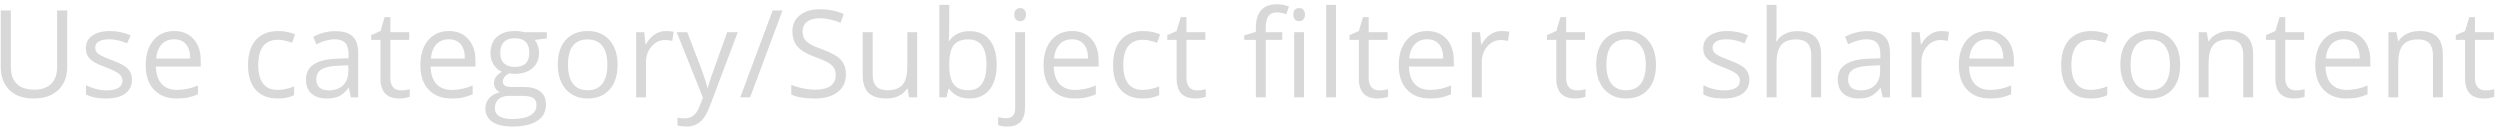 <svg width="411" height="21" viewBox="0 0 411 21" fill="none" xmlns="http://www.w3.org/2000/svg">
<path d="M11.05 1.723V10.961C11.05 12.588 10.558 13.868 9.575 14.799C8.592 15.73 7.241 16.195 5.522 16.195C3.804 16.195 2.472 15.727 1.528 14.789C0.591 13.852 0.122 12.562 0.122 10.922V1.723H1.782V11.039C1.782 12.23 2.108 13.145 2.759 13.783C3.41 14.421 4.367 14.74 5.63 14.74C6.834 14.74 7.762 14.421 8.413 13.783C9.064 13.139 9.389 12.217 9.389 11.02V1.723H11.05ZM21.699 13.08C21.699 14.076 21.328 14.844 20.585 15.385C19.843 15.925 18.802 16.195 17.46 16.195C16.041 16.195 14.934 15.971 14.14 15.521V14.018C14.655 14.278 15.205 14.483 15.791 14.633C16.383 14.783 16.953 14.857 17.5 14.857C18.346 14.857 18.997 14.724 19.453 14.457C19.909 14.184 20.136 13.77 20.136 13.217C20.136 12.8 19.954 12.445 19.589 12.152C19.231 11.853 18.528 11.501 17.48 11.098C16.484 10.727 15.774 10.404 15.351 10.131C14.934 9.851 14.622 9.535 14.414 9.184C14.212 8.832 14.111 8.412 14.111 7.924C14.111 7.051 14.466 6.365 15.175 5.863C15.885 5.355 16.858 5.102 18.095 5.102C19.248 5.102 20.374 5.336 21.474 5.805L20.898 7.123C19.824 6.68 18.851 6.459 17.978 6.459C17.21 6.459 16.631 6.579 16.24 6.82C15.849 7.061 15.654 7.393 15.654 7.816C15.654 8.103 15.726 8.347 15.869 8.549C16.018 8.751 16.256 8.943 16.582 9.125C16.907 9.307 17.532 9.571 18.457 9.916C19.726 10.378 20.582 10.844 21.025 11.312C21.474 11.781 21.699 12.37 21.699 13.08ZM29.067 16.195C27.485 16.195 26.235 15.713 25.317 14.75C24.405 13.787 23.95 12.449 23.95 10.736C23.95 9.011 24.373 7.641 25.219 6.625C26.072 5.609 27.215 5.102 28.647 5.102C29.988 5.102 31.049 5.544 31.831 6.43C32.612 7.309 33.002 8.471 33.002 9.916V10.941H25.629C25.662 12.198 25.978 13.152 26.577 13.803C27.182 14.454 28.032 14.779 29.125 14.779C30.278 14.779 31.417 14.538 32.543 14.057V15.502C31.97 15.749 31.427 15.925 30.913 16.029C30.405 16.14 29.789 16.195 29.067 16.195ZM28.627 6.459C27.768 6.459 27.081 6.739 26.567 7.299C26.059 7.859 25.759 8.633 25.668 9.623H31.264C31.264 8.601 31.036 7.82 30.581 7.279C30.125 6.732 29.474 6.459 28.627 6.459ZM45.648 16.195C44.099 16.195 42.898 15.72 42.045 14.77C41.199 13.812 40.775 12.462 40.775 10.717C40.775 8.926 41.205 7.543 42.064 6.566C42.93 5.59 44.161 5.102 45.756 5.102C46.27 5.102 46.785 5.157 47.299 5.268C47.813 5.378 48.217 5.508 48.51 5.658L48.012 7.035C47.654 6.892 47.263 6.775 46.84 6.684C46.417 6.586 46.042 6.537 45.717 6.537C43.542 6.537 42.455 7.924 42.455 10.697C42.455 12.012 42.719 13.021 43.246 13.725C43.78 14.428 44.568 14.779 45.609 14.779C46.501 14.779 47.416 14.587 48.353 14.203V15.639C47.637 16.01 46.736 16.195 45.648 16.195ZM57.684 16L57.362 14.477H57.284C56.75 15.147 56.216 15.603 55.682 15.844C55.155 16.078 54.494 16.195 53.7 16.195C52.639 16.195 51.806 15.922 51.2 15.375C50.601 14.828 50.302 14.05 50.302 13.041C50.302 10.88 52.03 9.747 55.487 9.643L57.303 9.584V8.92C57.303 8.08 57.121 7.462 56.757 7.064C56.399 6.661 55.822 6.459 55.028 6.459C54.136 6.459 53.127 6.732 52.001 7.279L51.503 6.039C52.03 5.753 52.606 5.528 53.231 5.365C53.863 5.202 54.494 5.121 55.126 5.121C56.402 5.121 57.346 5.404 57.958 5.971C58.576 6.537 58.886 7.445 58.886 8.695V16H57.684ZM54.022 14.857C55.031 14.857 55.822 14.581 56.395 14.027C56.975 13.474 57.264 12.699 57.264 11.703V10.736L55.643 10.805C54.354 10.85 53.423 11.052 52.85 11.41C52.284 11.762 52.001 12.312 52.001 13.06C52.001 13.646 52.177 14.092 52.528 14.398C52.886 14.704 53.384 14.857 54.022 14.857ZM65.892 14.857C66.179 14.857 66.455 14.838 66.722 14.799C66.989 14.753 67.201 14.708 67.357 14.662V15.902C67.181 15.987 66.921 16.055 66.576 16.107C66.237 16.166 65.931 16.195 65.658 16.195C63.587 16.195 62.552 15.105 62.552 12.924V6.557H61.019V5.775L62.552 5.102L63.236 2.816H64.173V5.297H67.279V6.557H64.173V12.855C64.173 13.5 64.326 13.995 64.632 14.34C64.938 14.685 65.358 14.857 65.892 14.857ZM74.227 16.195C72.645 16.195 71.395 15.713 70.477 14.75C69.566 13.787 69.11 12.449 69.11 10.736C69.11 9.011 69.533 7.641 70.379 6.625C71.232 5.609 72.375 5.102 73.807 5.102C75.148 5.102 76.209 5.544 76.991 6.43C77.772 7.309 78.162 8.471 78.162 9.916V10.941H70.79C70.822 12.198 71.138 13.152 71.737 13.803C72.342 14.454 73.192 14.779 74.285 14.779C75.438 14.779 76.577 14.538 77.704 14.057V15.502C77.131 15.749 76.587 15.925 76.073 16.029C75.565 16.14 74.95 16.195 74.227 16.195ZM73.787 6.459C72.928 6.459 72.241 6.739 71.727 7.299C71.219 7.859 70.92 8.633 70.829 9.623H76.424C76.424 8.601 76.196 7.82 75.741 7.279C75.285 6.732 74.634 6.459 73.787 6.459ZM89.896 5.297V6.322L87.913 6.557C88.096 6.785 88.258 7.084 88.402 7.455C88.545 7.82 88.616 8.233 88.616 8.695C88.616 9.743 88.258 10.58 87.542 11.205C86.826 11.83 85.843 12.143 84.593 12.143C84.274 12.143 83.975 12.117 83.695 12.065C83.004 12.429 82.659 12.888 82.659 13.441C82.659 13.734 82.78 13.953 83.021 14.096C83.262 14.232 83.675 14.301 84.261 14.301H86.156C87.314 14.301 88.203 14.545 88.822 15.033C89.447 15.521 89.759 16.231 89.759 17.162C89.759 18.347 89.284 19.249 88.333 19.867C87.383 20.492 85.996 20.805 84.173 20.805C82.773 20.805 81.693 20.544 80.931 20.023C80.176 19.503 79.798 18.767 79.798 17.816C79.798 17.165 80.006 16.602 80.423 16.127C80.84 15.652 81.426 15.329 82.181 15.16C81.907 15.037 81.676 14.844 81.487 14.584C81.305 14.324 81.214 14.021 81.214 13.676C81.214 13.285 81.318 12.943 81.527 12.65C81.735 12.357 82.064 12.074 82.513 11.801C81.96 11.573 81.507 11.185 81.156 10.639C80.81 10.092 80.638 9.467 80.638 8.764C80.638 7.592 80.989 6.69 81.693 6.059C82.396 5.421 83.392 5.102 84.681 5.102C85.241 5.102 85.745 5.167 86.195 5.297H89.896ZM81.361 17.797C81.361 18.376 81.605 18.816 82.093 19.115C82.581 19.415 83.281 19.564 84.193 19.564C85.553 19.564 86.559 19.359 87.21 18.949C87.868 18.546 88.197 17.995 88.197 17.299C88.197 16.719 88.017 16.316 87.659 16.088C87.301 15.867 86.627 15.756 85.638 15.756H83.695C82.959 15.756 82.386 15.932 81.976 16.283C81.566 16.635 81.361 17.139 81.361 17.797ZM82.239 8.725C82.239 9.473 82.451 10.04 82.874 10.424C83.297 10.808 83.887 11 84.642 11C86.224 11 87.015 10.232 87.015 8.695C87.015 7.087 86.214 6.283 84.612 6.283C83.851 6.283 83.265 6.488 82.855 6.898C82.445 7.309 82.239 7.917 82.239 8.725ZM101.531 10.639C101.531 12.383 101.092 13.747 100.213 14.73C99.334 15.707 98.12 16.195 96.57 16.195C95.613 16.195 94.764 15.971 94.022 15.521C93.279 15.072 92.706 14.428 92.303 13.588C91.899 12.748 91.697 11.765 91.697 10.639C91.697 8.894 92.133 7.536 93.006 6.566C93.878 5.59 95.089 5.102 96.639 5.102C98.136 5.102 99.324 5.6 100.203 6.596C101.089 7.592 101.531 8.939 101.531 10.639ZM93.377 10.639C93.377 12.006 93.65 13.047 94.197 13.764C94.744 14.48 95.548 14.838 96.609 14.838C97.671 14.838 98.475 14.483 99.022 13.773C99.575 13.057 99.852 12.012 99.852 10.639C99.852 9.278 99.575 8.246 99.022 7.543C98.475 6.833 97.664 6.479 96.59 6.479C95.529 6.479 94.728 6.827 94.188 7.523C93.647 8.22 93.377 9.258 93.377 10.639ZM109.466 5.102C109.941 5.102 110.367 5.141 110.745 5.219L110.52 6.723C110.078 6.625 109.687 6.576 109.348 6.576C108.483 6.576 107.74 6.928 107.122 7.631C106.51 8.334 106.204 9.21 106.204 10.258V16H104.583V5.297H105.921L106.106 7.279H106.184C106.582 6.583 107.06 6.046 107.62 5.668C108.18 5.29 108.795 5.102 109.466 5.102ZM111.248 5.297H112.986L115.33 11.4C115.844 12.794 116.163 13.8 116.287 14.418H116.365C116.449 14.086 116.625 13.52 116.892 12.719C117.166 11.912 118.051 9.438 119.548 5.297H121.287L116.687 17.484C116.231 18.689 115.698 19.542 115.086 20.043C114.48 20.551 113.735 20.805 112.849 20.805C112.354 20.805 111.866 20.749 111.384 20.639V19.34C111.742 19.418 112.143 19.457 112.586 19.457C113.699 19.457 114.493 18.832 114.968 17.582L115.564 16.059L111.248 5.297ZM128.645 1.723L123.323 16H121.702L127.024 1.723H128.645ZM139.07 12.201C139.07 13.458 138.614 14.438 137.702 15.141C136.791 15.844 135.554 16.195 133.991 16.195C132.299 16.195 130.997 15.977 130.085 15.541V13.94C130.671 14.187 131.309 14.382 131.999 14.525C132.689 14.669 133.373 14.74 134.05 14.74C135.157 14.74 135.99 14.532 136.55 14.115C137.11 13.692 137.39 13.106 137.39 12.357C137.39 11.863 137.289 11.459 137.087 11.146C136.892 10.828 136.56 10.534 136.091 10.268C135.629 10.001 134.922 9.698 133.972 9.359C132.644 8.884 131.693 8.321 131.12 7.67C130.554 7.019 130.271 6.169 130.271 5.121C130.271 4.021 130.684 3.145 131.511 2.494C132.338 1.843 133.432 1.518 134.792 1.518C136.211 1.518 137.517 1.778 138.708 2.299L138.191 3.744C137.012 3.249 135.866 3.002 134.753 3.002C133.874 3.002 133.187 3.191 132.693 3.568C132.198 3.946 131.95 4.47 131.95 5.141C131.95 5.635 132.042 6.042 132.224 6.361C132.406 6.674 132.712 6.964 133.142 7.23C133.578 7.491 134.242 7.781 135.134 8.1C136.631 8.633 137.66 9.206 138.22 9.818C138.786 10.43 139.07 11.225 139.07 12.201ZM143.469 5.297V12.24C143.469 13.113 143.667 13.764 144.064 14.193C144.462 14.623 145.083 14.838 145.93 14.838C147.049 14.838 147.867 14.532 148.381 13.92C148.902 13.308 149.162 12.309 149.162 10.922V5.297H150.783V16H149.445L149.211 14.565H149.123C148.791 15.092 148.329 15.495 147.736 15.775C147.15 16.055 146.48 16.195 145.725 16.195C144.423 16.195 143.446 15.886 142.795 15.268C142.15 14.649 141.828 13.659 141.828 12.299V5.297H143.469ZM159.411 5.121C160.817 5.121 161.908 5.603 162.682 6.566C163.464 7.523 163.854 8.881 163.854 10.639C163.854 12.396 163.46 13.764 162.673 14.74C161.891 15.71 160.804 16.195 159.411 16.195C158.714 16.195 158.076 16.068 157.497 15.815C156.924 15.554 156.442 15.157 156.052 14.623H155.934L155.593 16H154.43V0.805H156.052V4.496C156.052 5.323 156.026 6.065 155.973 6.723H156.052C156.807 5.655 157.927 5.121 159.411 5.121ZM159.177 6.479C158.07 6.479 157.272 6.798 156.784 7.436C156.296 8.067 156.052 9.135 156.052 10.639C156.052 12.143 156.302 13.22 156.804 13.871C157.305 14.516 158.109 14.838 159.216 14.838C160.212 14.838 160.954 14.477 161.442 13.754C161.93 13.025 162.175 11.98 162.175 10.619C162.175 9.226 161.93 8.188 161.442 7.504C160.954 6.82 160.199 6.479 159.177 6.479ZM165.597 20.805C164.979 20.805 164.477 20.723 164.093 20.561V19.242C164.543 19.372 164.985 19.438 165.421 19.438C165.929 19.438 166.3 19.297 166.535 19.018C166.776 18.744 166.896 18.324 166.896 17.758V5.297H168.517V17.641C168.517 19.75 167.544 20.805 165.597 20.805ZM166.759 2.396C166.759 2.025 166.851 1.755 167.033 1.586C167.215 1.41 167.443 1.322 167.716 1.322C167.977 1.322 168.201 1.41 168.39 1.586C168.579 1.762 168.673 2.032 168.673 2.396C168.673 2.761 168.579 3.035 168.39 3.217C168.201 3.393 167.977 3.48 167.716 3.48C167.443 3.48 167.215 3.393 167.033 3.217C166.851 3.035 166.759 2.761 166.759 2.396ZM176.676 16.195C175.094 16.195 173.844 15.713 172.926 14.75C172.015 13.787 171.559 12.449 171.559 10.736C171.559 9.011 171.982 7.641 172.829 6.625C173.681 5.609 174.824 5.102 176.256 5.102C177.597 5.102 178.659 5.544 179.44 6.43C180.221 7.309 180.612 8.471 180.612 9.916V10.941H173.239C173.271 12.198 173.587 13.152 174.186 13.803C174.791 14.454 175.641 14.779 176.735 14.779C177.887 14.779 179.026 14.538 180.153 14.057V15.502C179.58 15.749 179.036 15.925 178.522 16.029C178.014 16.14 177.399 16.195 176.676 16.195ZM176.237 6.459C175.377 6.459 174.69 6.739 174.176 7.299C173.668 7.859 173.369 8.633 173.278 9.623H178.873C178.873 8.601 178.646 7.82 178.19 7.279C177.734 6.732 177.083 6.459 176.237 6.459ZM187.863 16.195C186.313 16.195 185.112 15.72 184.259 14.77C183.413 13.812 182.989 12.462 182.989 10.717C182.989 8.926 183.419 7.543 184.279 6.566C185.144 5.59 186.375 5.102 187.97 5.102C188.484 5.102 188.999 5.157 189.513 5.268C190.027 5.378 190.431 5.508 190.724 5.658L190.226 7.035C189.868 6.892 189.477 6.775 189.054 6.684C188.631 6.586 188.256 6.537 187.931 6.537C185.756 6.537 184.669 7.924 184.669 10.697C184.669 12.012 184.933 13.021 185.46 13.725C185.994 14.428 186.782 14.779 187.823 14.779C188.715 14.779 189.63 14.587 190.568 14.203V15.639C189.851 16.01 188.95 16.195 187.863 16.195ZM196.773 14.857C197.06 14.857 197.337 14.838 197.604 14.799C197.87 14.753 198.082 14.708 198.238 14.662V15.902C198.062 15.987 197.802 16.055 197.457 16.107C197.118 16.166 196.812 16.195 196.539 16.195C194.469 16.195 193.434 15.105 193.434 12.924V6.557H191.9V5.775L193.434 5.102L194.117 2.816H195.055V5.297H198.16V6.557H195.055V12.855C195.055 13.5 195.208 13.995 195.514 14.34C195.82 14.685 196.24 14.857 196.773 14.857ZM210.806 6.557H208.082V16H206.461V6.557H204.546V5.824L206.461 5.238V4.643C206.461 2.012 207.61 0.697 209.908 0.697C210.474 0.697 211.138 0.811 211.9 1.039L211.48 2.338C210.855 2.136 210.321 2.035 209.879 2.035C209.267 2.035 208.814 2.24 208.521 2.65C208.228 3.054 208.082 3.705 208.082 4.604V5.297H210.806V6.557ZM214.38 16H212.759V5.297H214.38V16ZM212.623 2.396C212.623 2.025 212.714 1.755 212.896 1.586C213.078 1.41 213.306 1.322 213.58 1.322C213.84 1.322 214.065 1.41 214.254 1.586C214.442 1.762 214.537 2.032 214.537 2.396C214.537 2.761 214.442 3.035 214.254 3.217C214.065 3.393 213.84 3.48 213.58 3.48C213.306 3.48 213.078 3.393 212.896 3.217C212.714 3.035 212.623 2.761 212.623 2.396ZM219.639 16H218.018V0.805H219.639V16ZM226.734 14.857C227.02 14.857 227.297 14.838 227.564 14.799C227.831 14.753 228.042 14.708 228.198 14.662V15.902C228.023 15.987 227.762 16.055 227.417 16.107C227.079 16.166 226.773 16.195 226.499 16.195C224.429 16.195 223.394 15.105 223.394 12.924V6.557H221.861V5.775L223.394 5.102L224.077 2.816H225.015V5.297H228.12V6.557H225.015V12.855C225.015 13.5 225.168 13.995 225.474 14.34C225.78 14.685 226.2 14.857 226.734 14.857ZM235.068 16.195C233.486 16.195 232.236 15.713 231.318 14.75C230.407 13.787 229.951 12.449 229.951 10.736C229.951 9.011 230.374 7.641 231.221 6.625C232.074 5.609 233.216 5.102 234.648 5.102C235.99 5.102 237.051 5.544 237.832 6.43C238.613 7.309 239.004 8.471 239.004 9.916V10.941H231.631C231.663 12.198 231.979 13.152 232.578 13.803C233.184 14.454 234.033 14.779 235.127 14.779C236.279 14.779 237.419 14.538 238.545 14.057V15.502C237.972 15.749 237.428 15.925 236.914 16.029C236.406 16.14 235.791 16.195 235.068 16.195ZM234.629 6.459C233.77 6.459 233.083 6.739 232.568 7.299C232.061 7.859 231.761 8.633 231.67 9.623H237.266C237.266 8.601 237.038 7.82 236.582 7.279C236.126 6.732 235.475 6.459 234.629 6.459ZM246.86 5.102C247.335 5.102 247.762 5.141 248.139 5.219L247.915 6.723C247.472 6.625 247.082 6.576 246.743 6.576C245.877 6.576 245.135 6.928 244.516 7.631C243.904 8.334 243.598 9.21 243.598 10.258V16H241.977V5.297H243.315L243.501 7.279H243.579C243.976 6.583 244.455 6.046 245.014 5.668C245.574 5.29 246.19 5.102 246.86 5.102ZM259.194 14.857C259.48 14.857 259.757 14.838 260.024 14.799C260.291 14.753 260.502 14.708 260.659 14.662V15.902C260.483 15.987 260.222 16.055 259.877 16.107C259.539 16.166 259.233 16.195 258.959 16.195C256.889 16.195 255.854 15.105 255.854 12.924V6.557H254.321V5.775L255.854 5.102L256.537 2.816H257.475V5.297H260.58V6.557H257.475V12.855C257.475 13.5 257.628 13.995 257.934 14.34C258.24 14.685 258.66 14.857 259.194 14.857ZM272.245 10.639C272.245 12.383 271.806 13.747 270.927 14.73C270.048 15.707 268.834 16.195 267.284 16.195C266.327 16.195 265.478 15.971 264.736 15.521C263.993 15.072 263.42 14.428 263.017 13.588C262.613 12.748 262.411 11.765 262.411 10.639C262.411 8.894 262.848 7.536 263.72 6.566C264.592 5.59 265.803 5.102 267.353 5.102C268.85 5.102 270.038 5.6 270.917 6.596C271.803 7.592 272.245 8.939 272.245 10.639ZM264.091 10.639C264.091 12.006 264.364 13.047 264.911 13.764C265.458 14.48 266.262 14.838 267.323 14.838C268.385 14.838 269.189 14.483 269.736 13.773C270.289 13.057 270.566 12.012 270.566 10.639C270.566 9.278 270.289 8.246 269.736 7.543C269.189 6.833 268.378 6.479 267.304 6.479C266.243 6.479 265.442 6.827 264.902 7.523C264.361 8.22 264.091 9.258 264.091 10.639ZM287.596 13.08C287.596 14.076 287.225 14.844 286.483 15.385C285.741 15.925 284.699 16.195 283.358 16.195C281.939 16.195 280.832 15.971 280.038 15.521V14.018C280.552 14.278 281.102 14.483 281.688 14.633C282.281 14.783 282.85 14.857 283.397 14.857C284.244 14.857 284.895 14.724 285.35 14.457C285.806 14.184 286.034 13.77 286.034 13.217C286.034 12.8 285.852 12.445 285.487 12.152C285.129 11.853 284.426 11.501 283.378 11.098C282.382 10.727 281.672 10.404 281.249 10.131C280.832 9.851 280.52 9.535 280.311 9.184C280.11 8.832 280.009 8.412 280.009 7.924C280.009 7.051 280.363 6.365 281.073 5.863C281.783 5.355 282.756 5.102 283.993 5.102C285.145 5.102 286.272 5.336 287.372 5.805L286.796 7.123C285.721 6.68 284.748 6.459 283.876 6.459C283.108 6.459 282.528 6.579 282.138 6.82C281.747 7.061 281.552 7.393 281.552 7.816C281.552 8.103 281.623 8.347 281.766 8.549C281.916 8.751 282.154 8.943 282.479 9.125C282.805 9.307 283.43 9.571 284.354 9.916C285.624 10.378 286.48 10.844 286.923 11.312C287.372 11.781 287.596 12.37 287.596 13.08ZM297.767 16V9.076C297.767 8.204 297.569 7.553 297.172 7.123C296.774 6.693 296.153 6.479 295.306 6.479C294.18 6.479 293.356 6.785 292.836 7.396C292.321 8.008 292.064 9.011 292.064 10.404V16H290.443V0.805H292.064V5.404C292.064 5.958 292.038 6.417 291.986 6.781H292.084C292.403 6.267 292.855 5.863 293.441 5.57C294.033 5.271 294.707 5.121 295.463 5.121C296.771 5.121 297.751 5.434 298.402 6.059C299.06 6.677 299.388 7.663 299.388 9.018V16H297.767ZM309.51 16L309.188 14.477H309.11C308.576 15.147 308.042 15.603 307.508 15.844C306.981 16.078 306.32 16.195 305.526 16.195C304.465 16.195 303.631 15.922 303.026 15.375C302.427 14.828 302.127 14.05 302.127 13.041C302.127 10.88 303.856 9.747 307.313 9.643L309.129 9.584V8.92C309.129 8.08 308.947 7.462 308.582 7.064C308.224 6.661 307.648 6.459 306.854 6.459C305.962 6.459 304.953 6.732 303.827 7.279L303.328 6.039C303.856 5.753 304.432 5.528 305.057 5.365C305.689 5.202 306.32 5.121 306.952 5.121C308.228 5.121 309.172 5.404 309.784 5.971C310.402 6.537 310.711 7.445 310.711 8.695V16H309.51ZM305.848 14.857C306.857 14.857 307.648 14.581 308.221 14.027C308.8 13.474 309.09 12.699 309.09 11.703V10.736L307.469 10.805C306.18 10.85 305.249 11.052 304.676 11.41C304.11 11.762 303.827 12.312 303.827 13.06C303.827 13.646 304.002 14.092 304.354 14.398C304.712 14.704 305.21 14.857 305.848 14.857ZM319.144 5.102C319.619 5.102 320.045 5.141 320.423 5.219L320.198 6.723C319.756 6.625 319.365 6.576 319.027 6.576C318.161 6.576 317.418 6.928 316.8 7.631C316.188 8.334 315.882 9.21 315.882 10.258V16H314.261V5.297H315.599L315.784 7.279H315.862C316.26 6.583 316.738 6.046 317.298 5.668C317.858 5.29 318.473 5.102 319.144 5.102ZM327.146 16.195C325.564 16.195 324.314 15.713 323.396 14.75C322.485 13.787 322.029 12.449 322.029 10.736C322.029 9.011 322.452 7.641 323.299 6.625C324.152 5.609 325.294 5.102 326.727 5.102C328.068 5.102 329.129 5.544 329.91 6.43C330.691 7.309 331.082 8.471 331.082 9.916V10.941H323.709C323.742 12.198 324.057 13.152 324.656 13.803C325.262 14.454 326.111 14.779 327.205 14.779C328.357 14.779 329.497 14.538 330.623 14.057V15.502C330.05 15.749 329.507 15.925 328.992 16.029C328.484 16.14 327.869 16.195 327.146 16.195ZM326.707 6.459C325.848 6.459 325.161 6.739 324.646 7.299C324.139 7.859 323.839 8.633 323.748 9.623H329.344C329.344 8.601 329.116 7.82 328.66 7.279C328.204 6.732 327.553 6.459 326.707 6.459ZM343.728 16.195C342.179 16.195 340.977 15.72 340.125 14.77C339.278 13.812 338.855 12.462 338.855 10.717C338.855 8.926 339.285 7.543 340.144 6.566C341.01 5.59 342.241 5.102 343.836 5.102C344.35 5.102 344.864 5.157 345.379 5.268C345.893 5.378 346.297 5.508 346.589 5.658L346.091 7.035C345.733 6.892 345.343 6.775 344.92 6.684C344.496 6.586 344.122 6.537 343.797 6.537C341.622 6.537 340.535 7.924 340.535 10.697C340.535 12.012 340.798 13.021 341.326 13.725C341.86 14.428 342.647 14.779 343.689 14.779C344.581 14.779 345.496 14.587 346.433 14.203V15.639C345.717 16.01 344.815 16.195 343.728 16.195ZM358.42 10.639C358.42 12.383 357.981 13.747 357.102 14.73C356.223 15.707 355.009 16.195 353.459 16.195C352.502 16.195 351.653 15.971 350.911 15.521C350.168 15.072 349.595 14.428 349.192 13.588C348.788 12.748 348.586 11.765 348.586 10.639C348.586 8.894 349.023 7.536 349.895 6.566C350.767 5.59 351.978 5.102 353.528 5.102C355.025 5.102 356.213 5.6 357.092 6.596C357.978 7.592 358.42 8.939 358.42 10.639ZM350.266 10.639C350.266 12.006 350.539 13.047 351.086 13.764C351.633 14.48 352.437 14.838 353.498 14.838C354.56 14.838 355.364 14.483 355.911 13.773C356.464 13.057 356.741 12.012 356.741 10.639C356.741 9.278 356.464 8.246 355.911 7.543C355.364 6.833 354.553 6.479 353.479 6.479C352.418 6.479 351.617 6.827 351.077 7.523C350.536 8.22 350.266 9.258 350.266 10.639ZM368.796 16V9.076C368.796 8.204 368.598 7.553 368.2 7.123C367.803 6.693 367.181 6.479 366.335 6.479C365.215 6.479 364.395 6.781 363.874 7.387C363.353 7.992 363.093 8.992 363.093 10.385V16H361.472V5.297H362.79L363.054 6.762H363.132C363.464 6.234 363.93 5.827 364.529 5.541C365.127 5.248 365.795 5.102 366.53 5.102C367.82 5.102 368.79 5.414 369.441 6.039C370.092 6.658 370.417 7.65 370.417 9.018V16H368.796ZM377.414 14.857C377.701 14.857 377.977 14.838 378.244 14.799C378.511 14.753 378.723 14.708 378.879 14.662V15.902C378.703 15.987 378.443 16.055 378.098 16.107C377.759 16.166 377.453 16.195 377.18 16.195C375.109 16.195 374.074 15.105 374.074 12.924V6.557H372.541V5.775L374.074 5.102L374.758 2.816H375.695V5.297H378.801V6.557H375.695V12.855C375.695 13.5 375.848 13.995 376.154 14.34C376.46 14.685 376.88 14.857 377.414 14.857ZM385.749 16.195C384.167 16.195 382.917 15.713 381.999 14.75C381.087 13.787 380.632 12.449 380.632 10.736C380.632 9.011 381.055 7.641 381.901 6.625C382.754 5.609 383.897 5.102 385.329 5.102C386.67 5.102 387.731 5.544 388.513 6.43C389.294 7.309 389.684 8.471 389.684 9.916V10.941H382.311C382.344 12.198 382.66 13.152 383.259 13.803C383.864 14.454 384.714 14.779 385.807 14.779C386.96 14.779 388.099 14.538 389.225 14.057V15.502C388.652 15.749 388.109 15.925 387.595 16.029C387.087 16.14 386.471 16.195 385.749 16.195ZM385.309 6.459C384.45 6.459 383.763 6.739 383.249 7.299C382.741 7.859 382.442 8.633 382.35 9.623H387.946C387.946 8.601 387.718 7.82 387.263 7.279C386.807 6.732 386.156 6.459 385.309 6.459ZM399.982 16V9.076C399.982 8.204 399.783 7.553 399.386 7.123C398.989 6.693 398.367 6.479 397.521 6.479C396.401 6.479 395.581 6.781 395.06 7.387C394.539 7.992 394.279 8.992 394.279 10.385V16H392.658V5.297H393.976L394.24 6.762H394.318C394.65 6.234 395.116 5.827 395.714 5.541C396.313 5.248 396.981 5.102 397.716 5.102C399.005 5.102 399.976 5.414 400.627 6.039C401.278 6.658 401.603 7.65 401.603 9.018V16H399.982ZM408.6 14.857C408.886 14.857 409.163 14.838 409.43 14.799C409.697 14.753 409.909 14.708 410.065 14.662V15.902C409.889 15.987 409.629 16.055 409.284 16.107C408.945 16.166 408.639 16.195 408.366 16.195C406.295 16.195 405.26 15.105 405.26 12.924V6.557H403.727V5.775L405.26 5.102L405.944 2.816H406.881V5.297H409.987V6.557H406.881V12.855C406.881 13.5 407.034 13.995 407.34 14.34C407.646 14.685 408.066 14.857 408.6 14.857Z" fill="#D8D8D8"/>
</svg>
